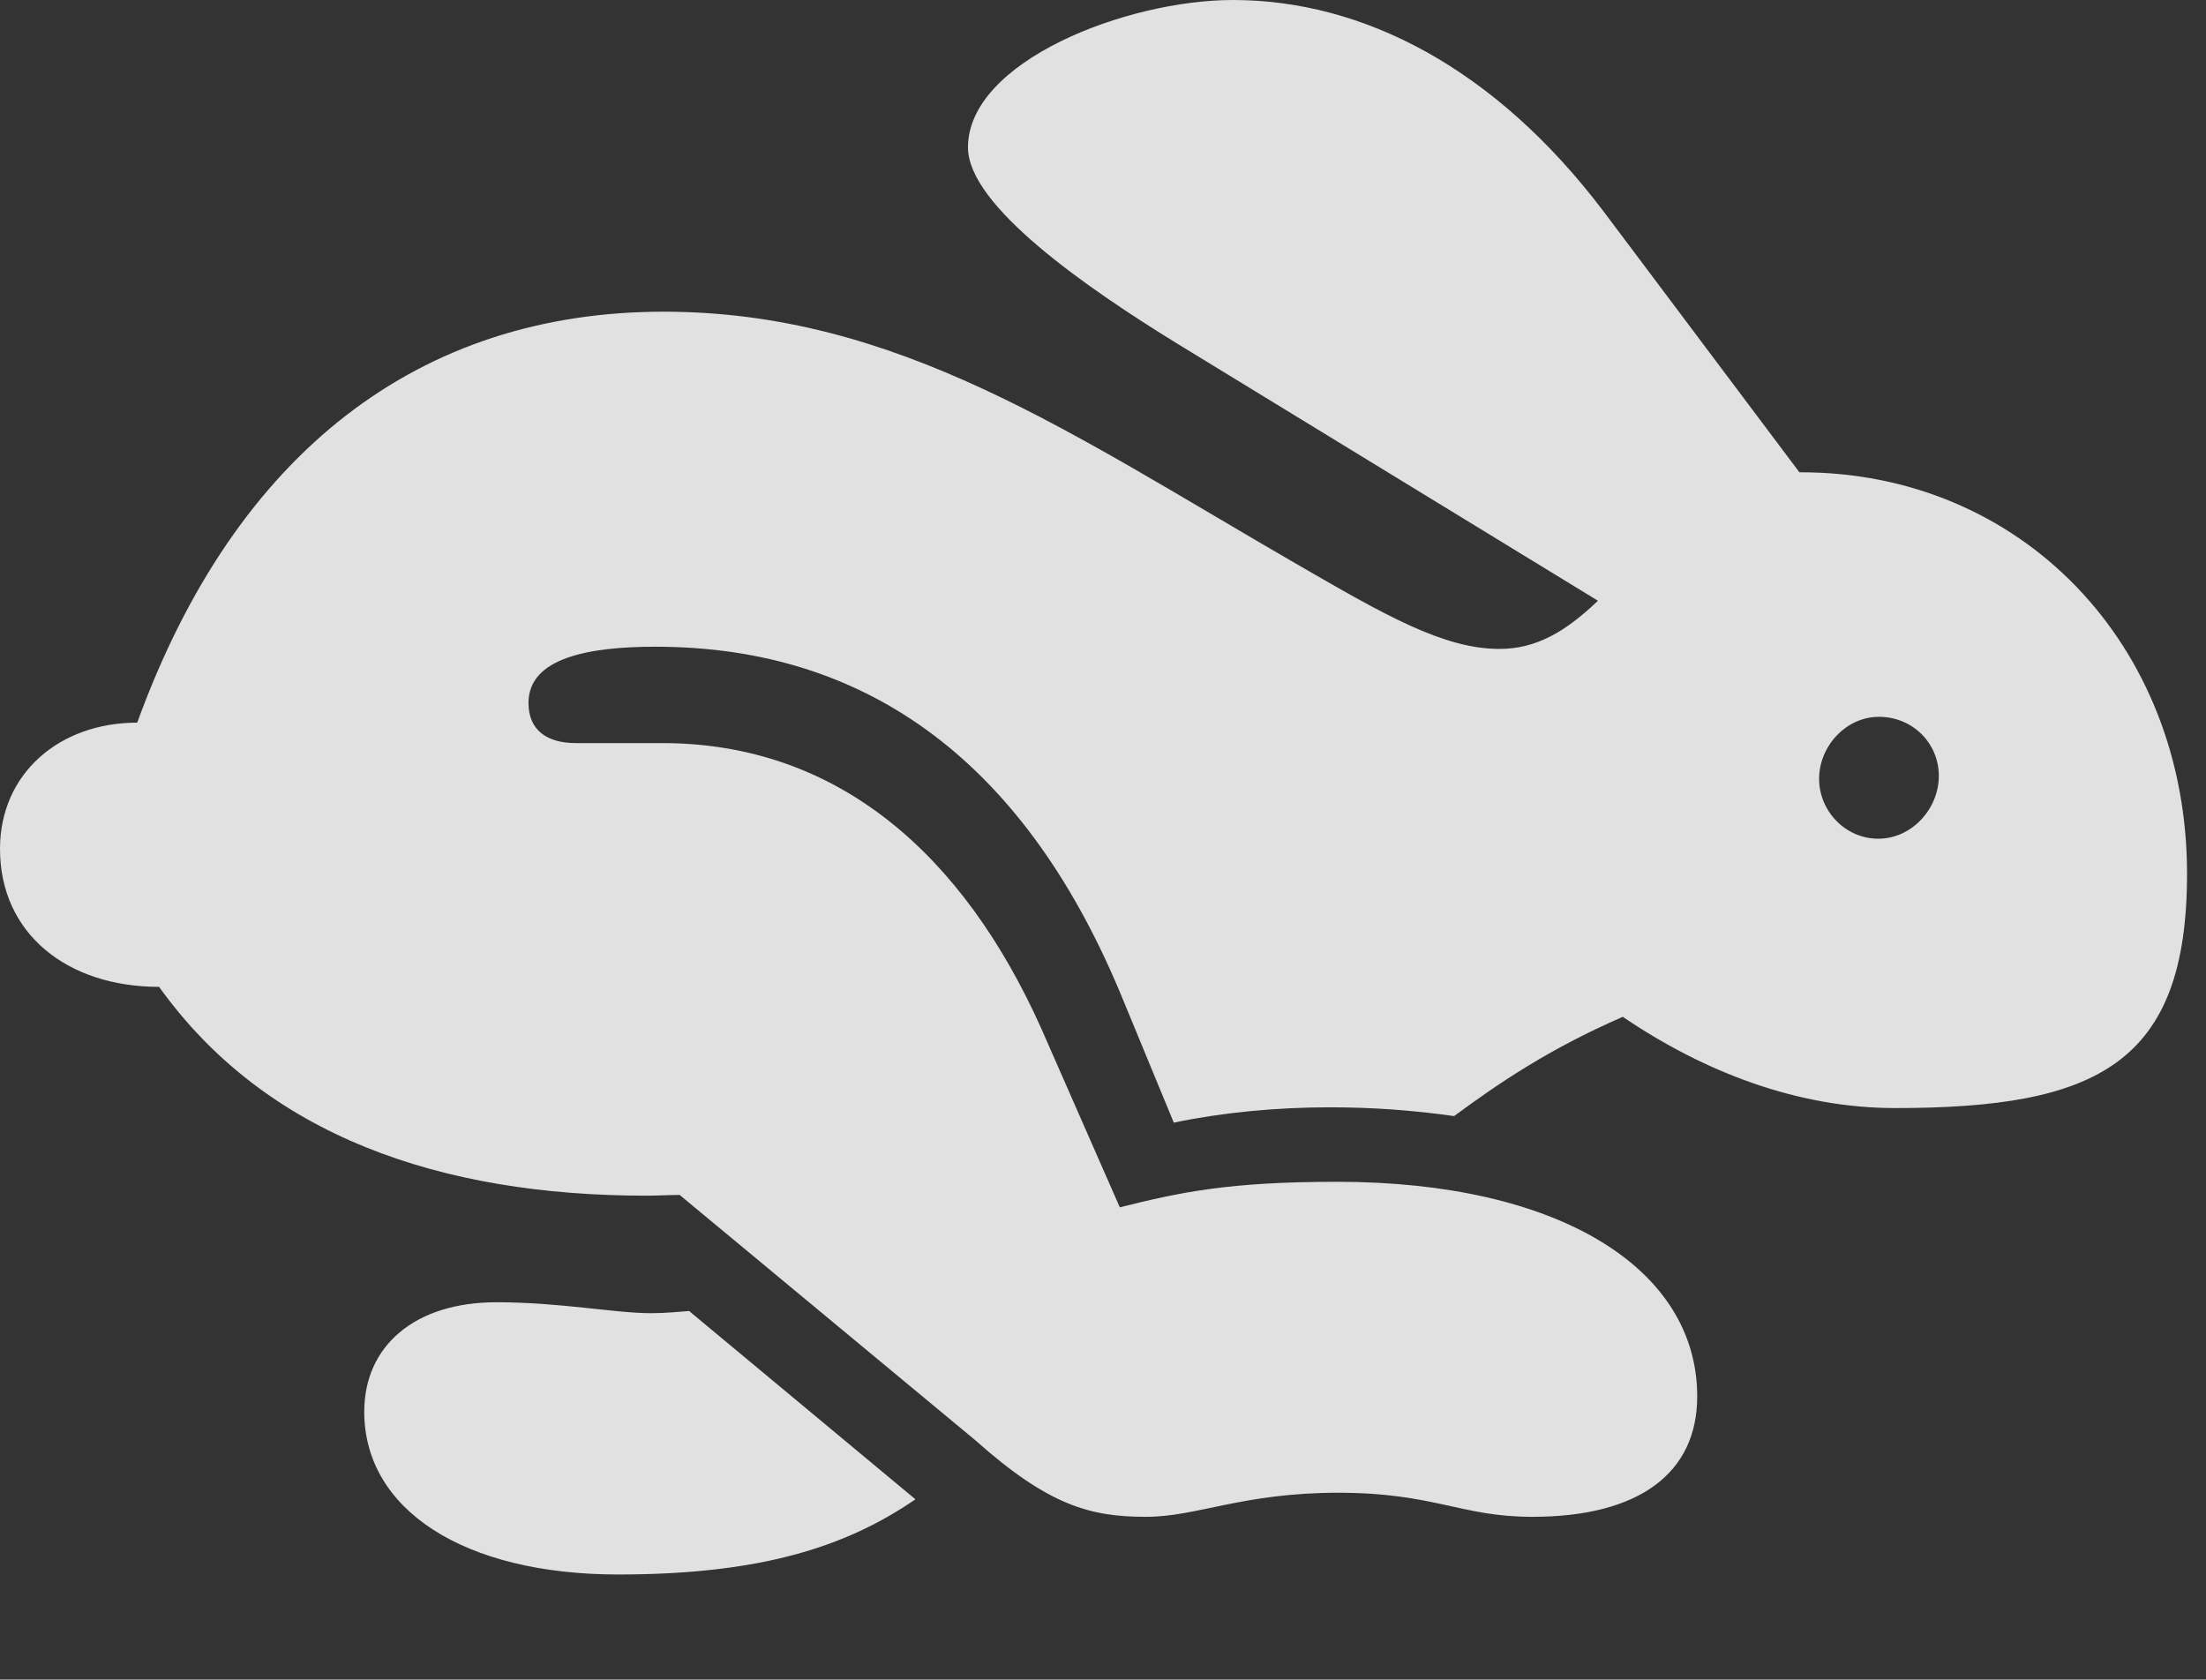 <?xml version="1.0" encoding="UTF-8"?>
<!--Generator: Apple Native CoreSVG 326-->
<!DOCTYPE svg
PUBLIC "-//W3C//DTD SVG 1.1//EN"
       "http://www.w3.org/Graphics/SVG/1.1/DTD/svg11.dtd">
<svg version="1.1" xmlns="http://www.w3.org/2000/svg" xmlns:xlink="http://www.w3.org/1999/xlink" viewBox="0 0 41.316 31.459">
 <rect x="0" y="0" width="41.316" height="31.459" fill="#333333" stroke="none"/>
 <g>
  <rect height="31.459" opacity="0" width="41.316" x="0" y="0"/>
  <path d="M21.465 28.41C22.422 28.41 23.27 27.959 25.061 27.959C26.865 27.959 27.357 28.41 28.697 28.41C30.721 28.41 31.787 27.576 31.787 26.154C31.787 23.748 29.176 22.135 25.047 22.135C23.023 22.135 22.121 22.326 20.973 22.613L19.496 19.25C18.047 16.023 15.709 13.918 12.4 13.918L10.787 13.918C10.254 13.918 9.898 13.685 9.898 13.166C9.898 12.318 11.033 12.113 12.277 12.113C16.283 12.113 19.236 14.315 21.041 18.744L21.984 21.027C22.9 20.836 23.898 20.74 24.91 20.74C25.717 20.74 26.455 20.795 27.234 20.904C28.068 20.289 29.012 19.646 30.393 19.045C31.924 20.084 33.674 20.754 35.492 20.754C39.266 20.754 40.961 19.934 40.961 16.365C40.961 12.059 37.844 8.832 33.701 8.846L30.037 3.965C28 1.271 25.525 0 23.092 0C21.096 0 18.129 1.148 18.129 2.762C18.129 3.855 20.344 5.387 22.053 6.439L29.928 11.252C29.312 11.84 28.766 12.154 28.082 12.154C27.029 12.154 25.922 11.512 24.268 10.555C20.057 8.121 16.803 5.838 12.428 5.838C7.875 5.838 4.416 8.449 2.57 13.535C1.107 13.535 0 14.492 0 15.9C0 17.486 1.258 18.484 2.98 18.484C4.977 21.273 8.244 22.395 12.113 22.395C12.318 22.395 12.523 22.381 12.729 22.381L18.266 26.975C19.646 28.205 20.426 28.41 21.465 28.41ZM11.58 29.49C14.219 29.49 15.832 28.984 17.145 28.082L12.906 24.555C12.715 24.568 12.482 24.596 12.195 24.596C11.512 24.596 10.5 24.391 9.297 24.391C7.766 24.391 6.822 25.211 6.822 26.441C6.822 28.273 8.682 29.49 11.58 29.49ZM35.178 15.709C34.562 15.709 34.07 15.19 34.07 14.588C34.07 13.973 34.576 13.426 35.191 13.426C35.82 13.426 36.312 13.918 36.312 14.533C36.312 15.148 35.807 15.709 35.178 15.709Z" fill="white" fill-opacity="0.85"/>
 </g>
</svg>
